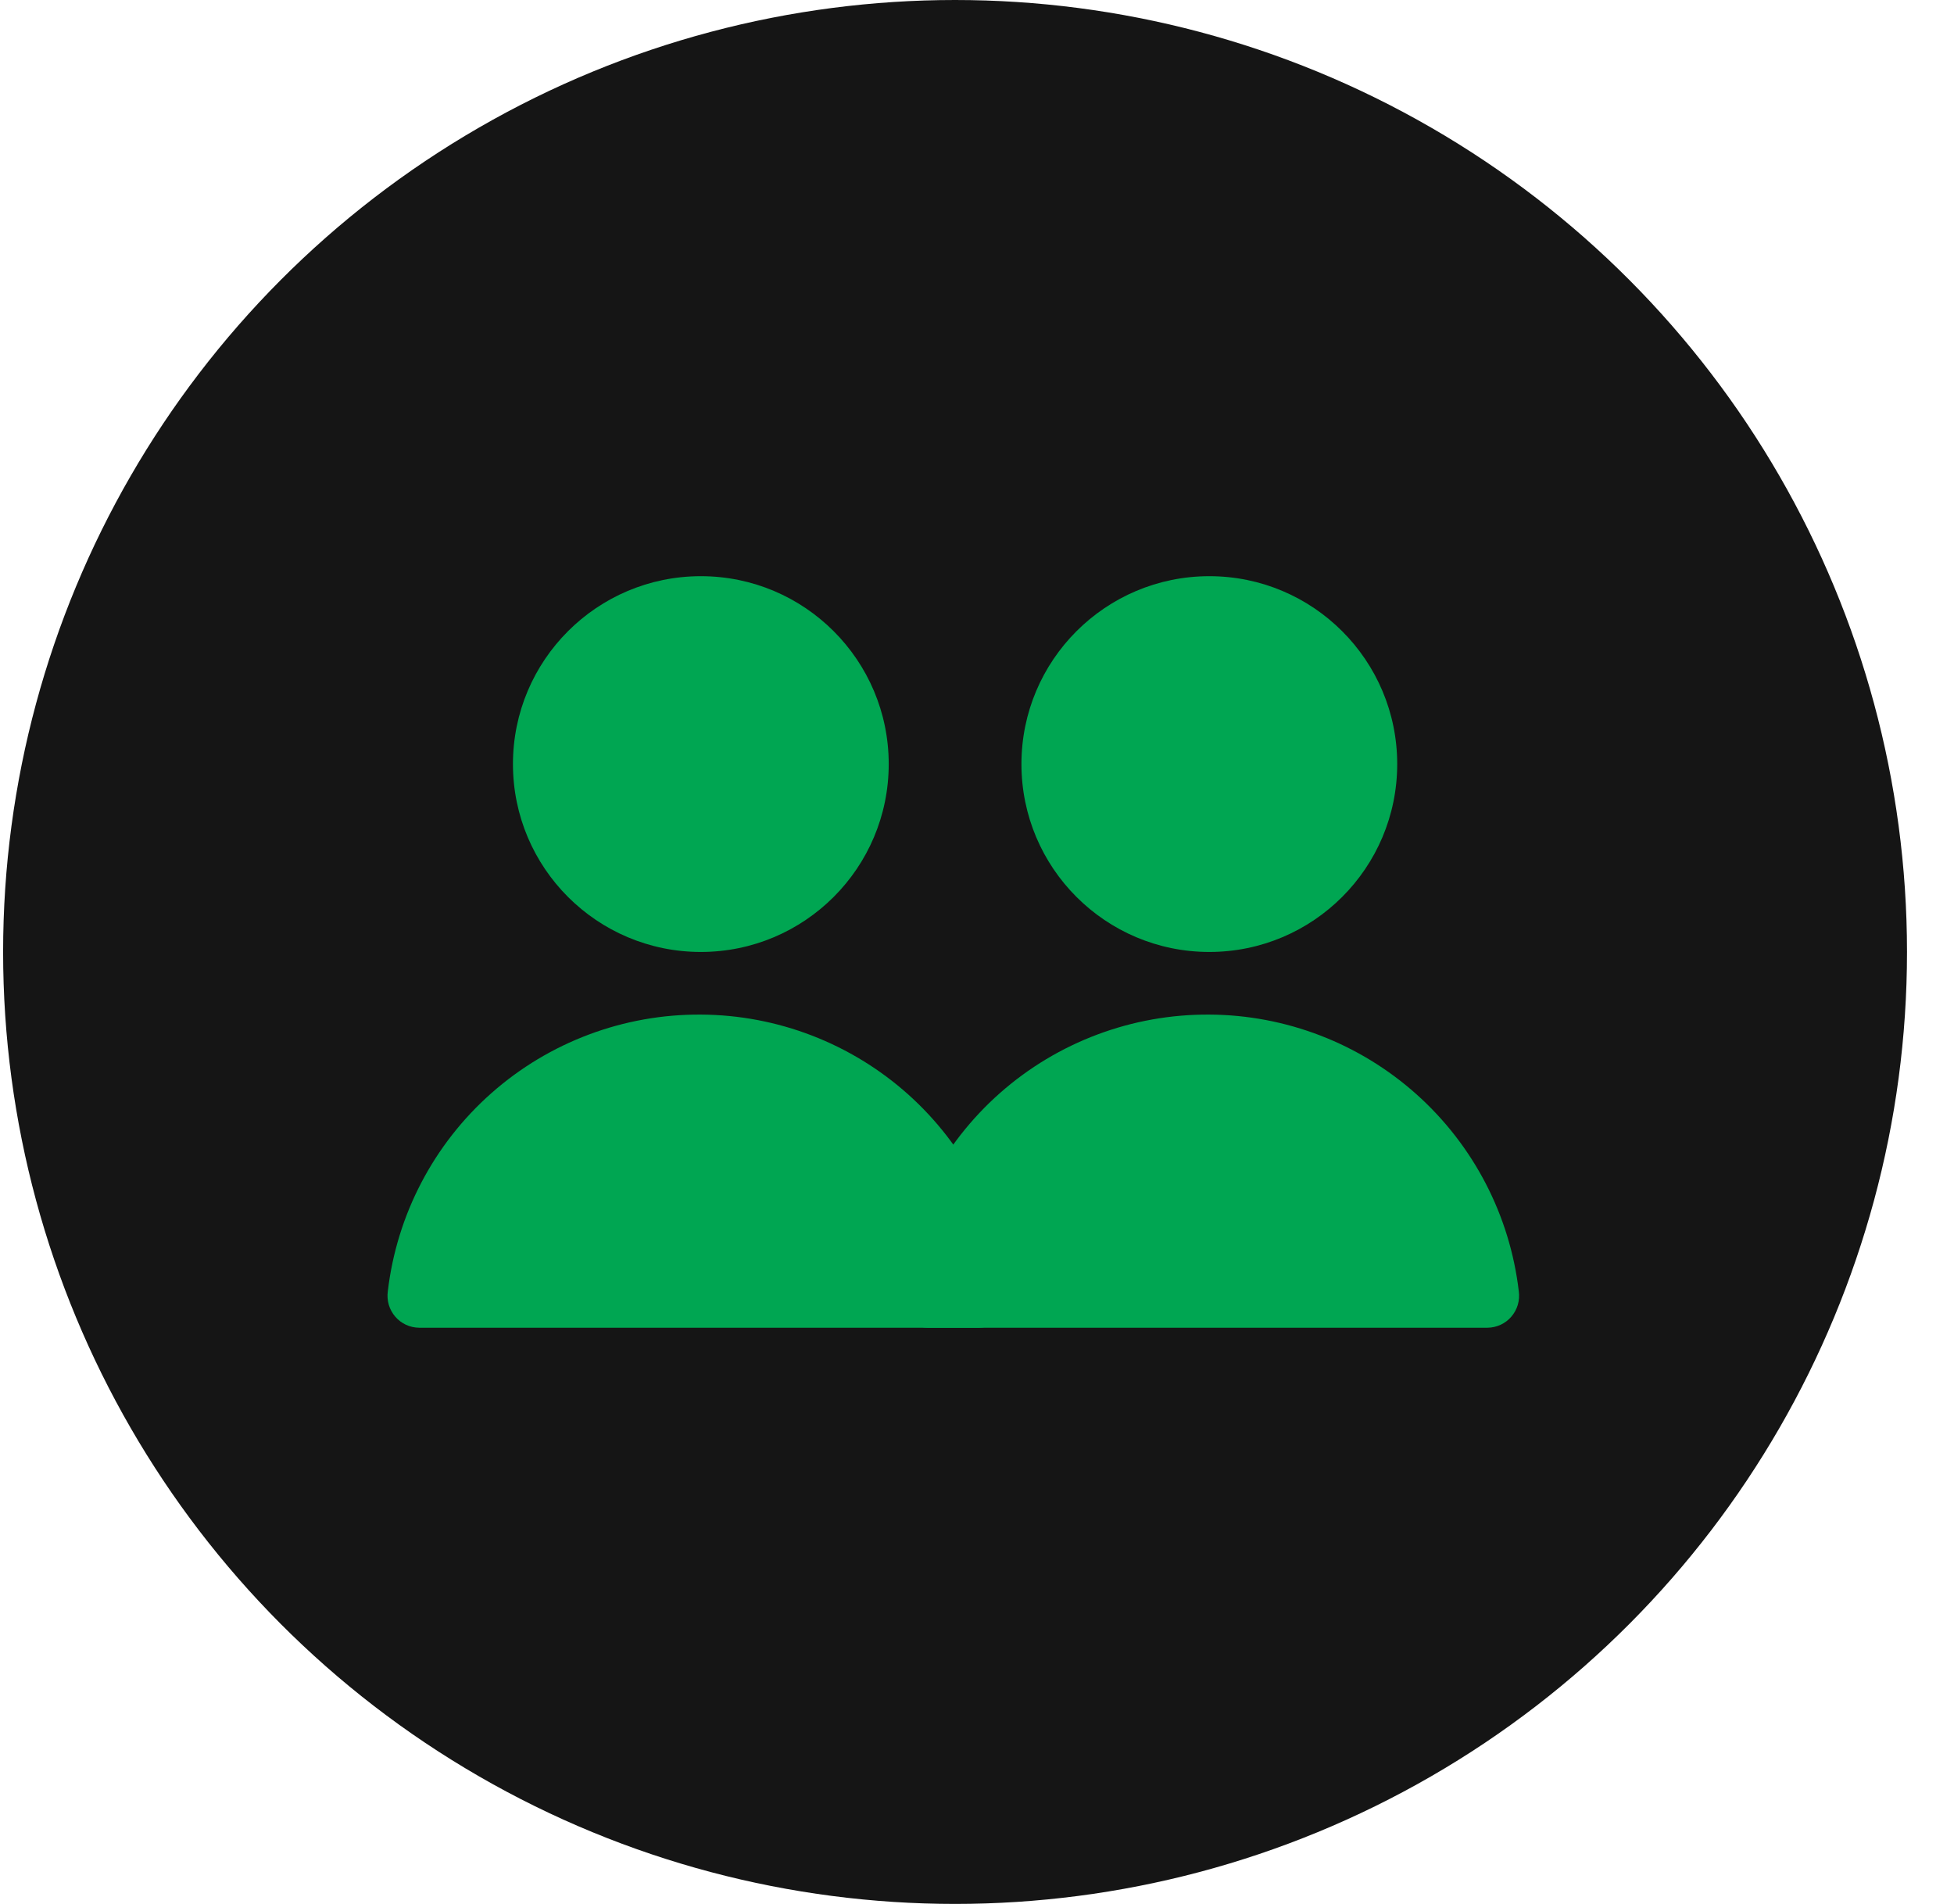 <svg width="39" height="38" viewBox="0 0 39 38" fill="none" xmlns="http://www.w3.org/2000/svg">
<circle cx="19.062" cy="19" r="19" fill="#151515"/>
<g clip-path="url(#clip0_40_12328)">
<path d="M13.988 19C16.059 19 17.738 17.321 17.738 15.25C17.738 13.179 16.059 11.5 13.988 11.5C11.917 11.5 10.238 13.179 10.238 15.25C10.238 17.321 11.917 19 13.988 19Z" fill="#00A652"/>
<path d="M13.99 20.25C12.451 20.24 10.962 20.798 9.809 21.817C8.655 22.837 7.919 24.246 7.74 25.775C7.728 25.865 7.735 25.956 7.76 26.043C7.786 26.13 7.83 26.21 7.889 26.279C7.948 26.348 8.021 26.403 8.103 26.441C8.186 26.479 8.275 26.499 8.365 26.5L19.54 26.5C19.631 26.499 19.72 26.479 19.802 26.441C19.884 26.403 19.957 26.348 20.017 26.279C20.076 26.21 20.119 26.13 20.145 26.043C20.171 25.956 20.177 25.865 20.165 25.775C19.988 24.259 19.262 22.86 18.125 21.842C16.987 20.825 15.517 20.258 13.99 20.25Z" fill="#00A652"/>
</g>
<g clip-path="url(#clip1_40_12328)">
<path d="M24.137 19C26.208 19 27.887 17.321 27.887 15.25C27.887 13.179 26.208 11.5 24.137 11.5C22.066 11.5 20.387 13.179 20.387 15.25C20.387 17.321 22.066 19 24.137 19Z" fill="#00A652"/>
<path d="M24.139 20.25C22.599 20.24 21.11 20.798 19.957 21.817C18.804 22.837 18.067 24.246 17.889 25.775C17.876 25.865 17.883 25.956 17.909 26.043C17.934 26.13 17.978 26.21 18.038 26.279C18.097 26.348 18.17 26.403 18.252 26.441C18.334 26.479 18.423 26.499 18.514 26.5L29.689 26.5C29.779 26.499 29.868 26.479 29.951 26.441C30.033 26.403 30.106 26.348 30.165 26.279C30.224 26.21 30.268 26.13 30.294 26.043C30.319 25.956 30.326 25.865 30.314 25.775C30.137 24.259 29.411 22.86 28.273 21.842C27.136 20.825 25.665 20.258 24.139 20.25Z" fill="#00A652"/>
</g>
<defs>
<clipPath id="clip0_40_12328">
<rect width="15" height="15" fill="white" transform="translate(6.488 11.5)"/>
</clipPath>
<clipPath id="clip1_40_12328">
<rect width="15" height="15" fill="white" transform="translate(16.637 11.5)"/>
</clipPath>
</defs>
</svg>

